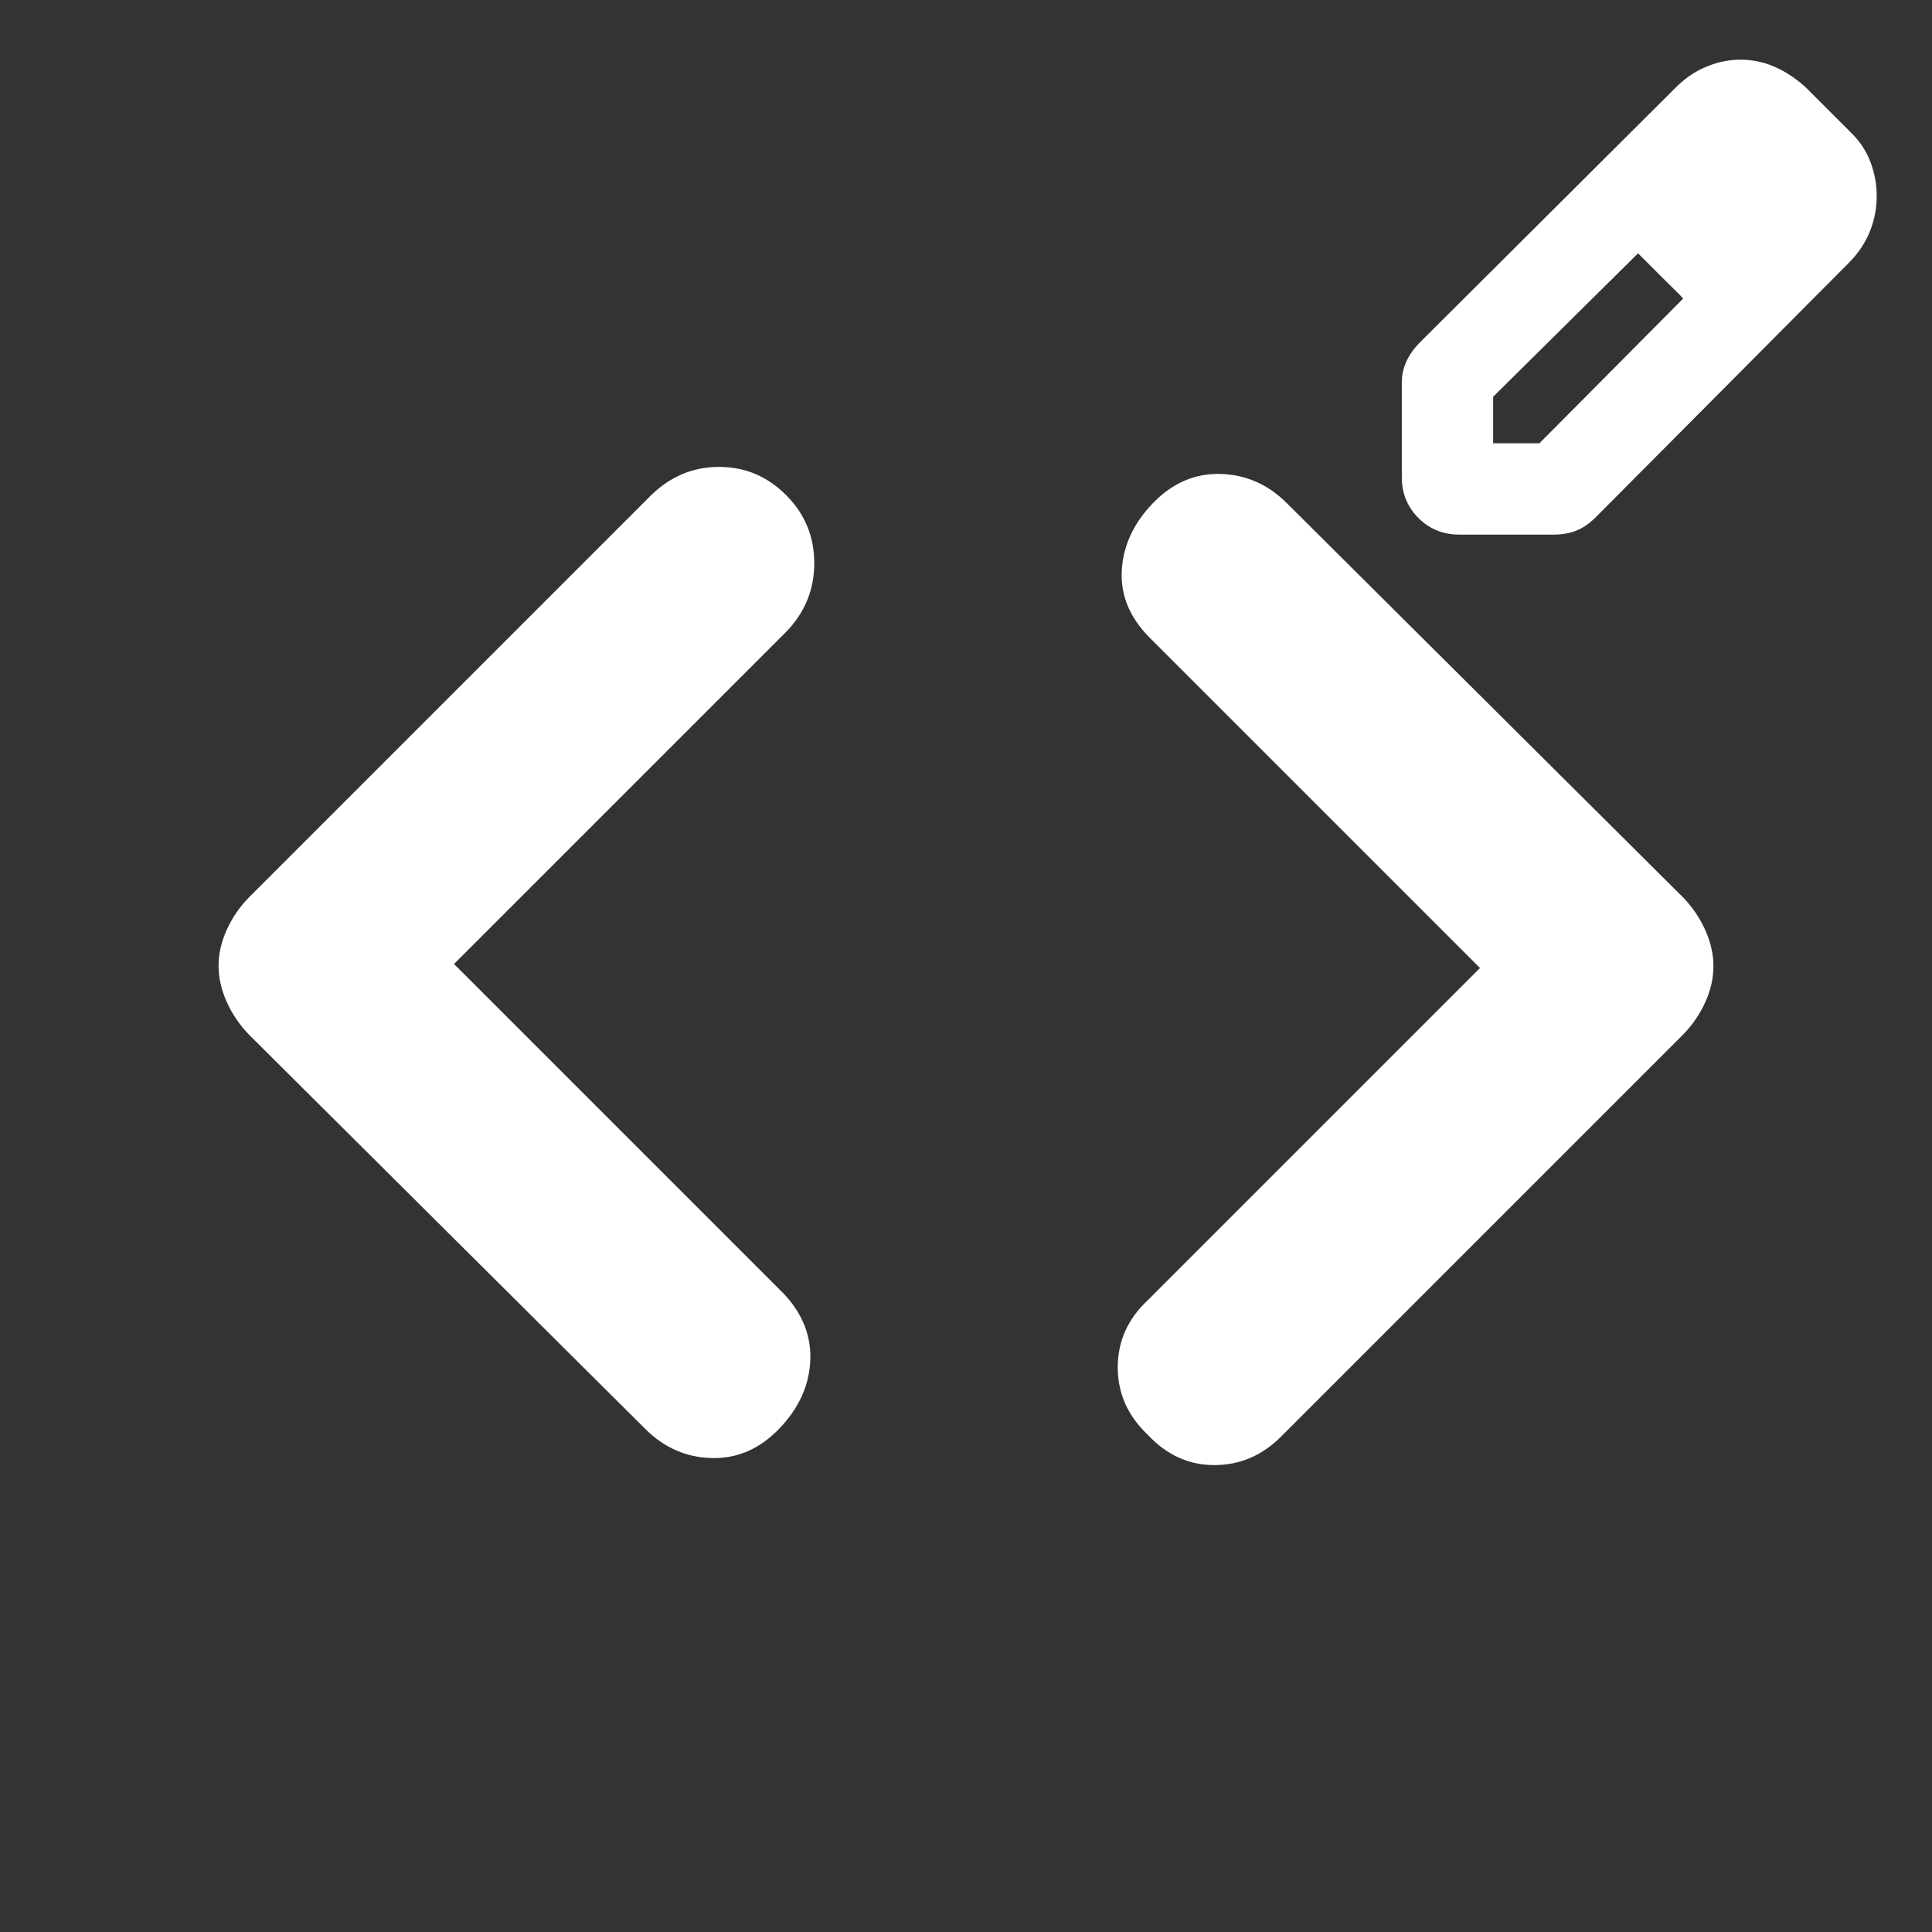 <svg height="48" viewBox="0 -960 960 960" width="48" xmlns="http://www.w3.org/2000/svg"><rect x="0" y="-960" width="960" height="960" fill="#333333" stroke="none"/><path fill="rgb(255, 255, 255)" d="m724.995-694.36c-7.962 0-14.69-2.78-20.184-8.23-5.506-5.57-8.253-12.23-8.253-20.22v-47.18c0-3.51.702-6.78 2.118-10.05 1.416-3.28 3.533-6.3 6.352-9.31l128.042-127.56c4.55-4.47 9.572-7.85 15.066-10.04 5.494-2.29 11.06-3.39 16.712-3.39 6.002 0 11.725 1.22 17.171 3.63 5.434 2.42 10.576 5.82 15.417 10.29l22.387 22.38c4.441 4.36 7.66 9.32 9.681 14.77 2.021 5.44 3.025 11.02 3.025 16.7 0 6.06-1.113 11.86-3.34 17.43-2.239 5.56-5.579 10.65-10.02 15.25l-127.013 127.67c-2.977 2.77-6.062 4.84-9.269 6.03-3.207 1.22-6.765 1.83-10.698 1.83zm16.942-45.37h22.992l71.397-71.89-1.823-1.943 1.823 1.823-10.892-11.49-11.496-10.9 20.565 20.567-9.069-9.667-11.496-10.9-72.001 71.28zm-516.335 258.73 164 164c9.333 10 13.667 21.17 13 33.5s-5.833 23.5-15.5 33.5-20.833 14.83-33.5 14.5-23.667-5.17-33-14.5l-197-196c-4.607-4.78-8.257-10.18-10.95-16.19-2.7-6.02-4.05-11.99-4.05-17.92s1.35-11.87 4.05-17.84c2.693-5.97 6.343-11.32 10.95-16.05l200-200c9.6-9.33 20.833-14 33.7-14s23.967 4.67 33.3 14 14 20.6 14 33.8-4.667 24.6-14 34.2zm509.797 2-164-164c-10-10-14.667-21.17-14-33.5.666-12.33 5.833-23.5 15.5-33.5 9.666-10 20.833-14.83 33.5-14.5 12.666.33 23.666 5.17 33 14.5l197 196c4.606 4.78 8.256 10.18 10.95 16.19 2.7 6.02 4.05 11.99 4.05 17.92s-1.35 11.87-4.05 17.84c-2.694 5.97-6.344 11.32-10.95 16.05l-200 200c-9.394 9.33-20.41 14-33.05 14-12.634 0-23.617-5-32.95-15-10-9.42-15-20.61-15-33.57 0-12.95 5-24.1 15-33.43z" stroke-width=".05"/></svg>